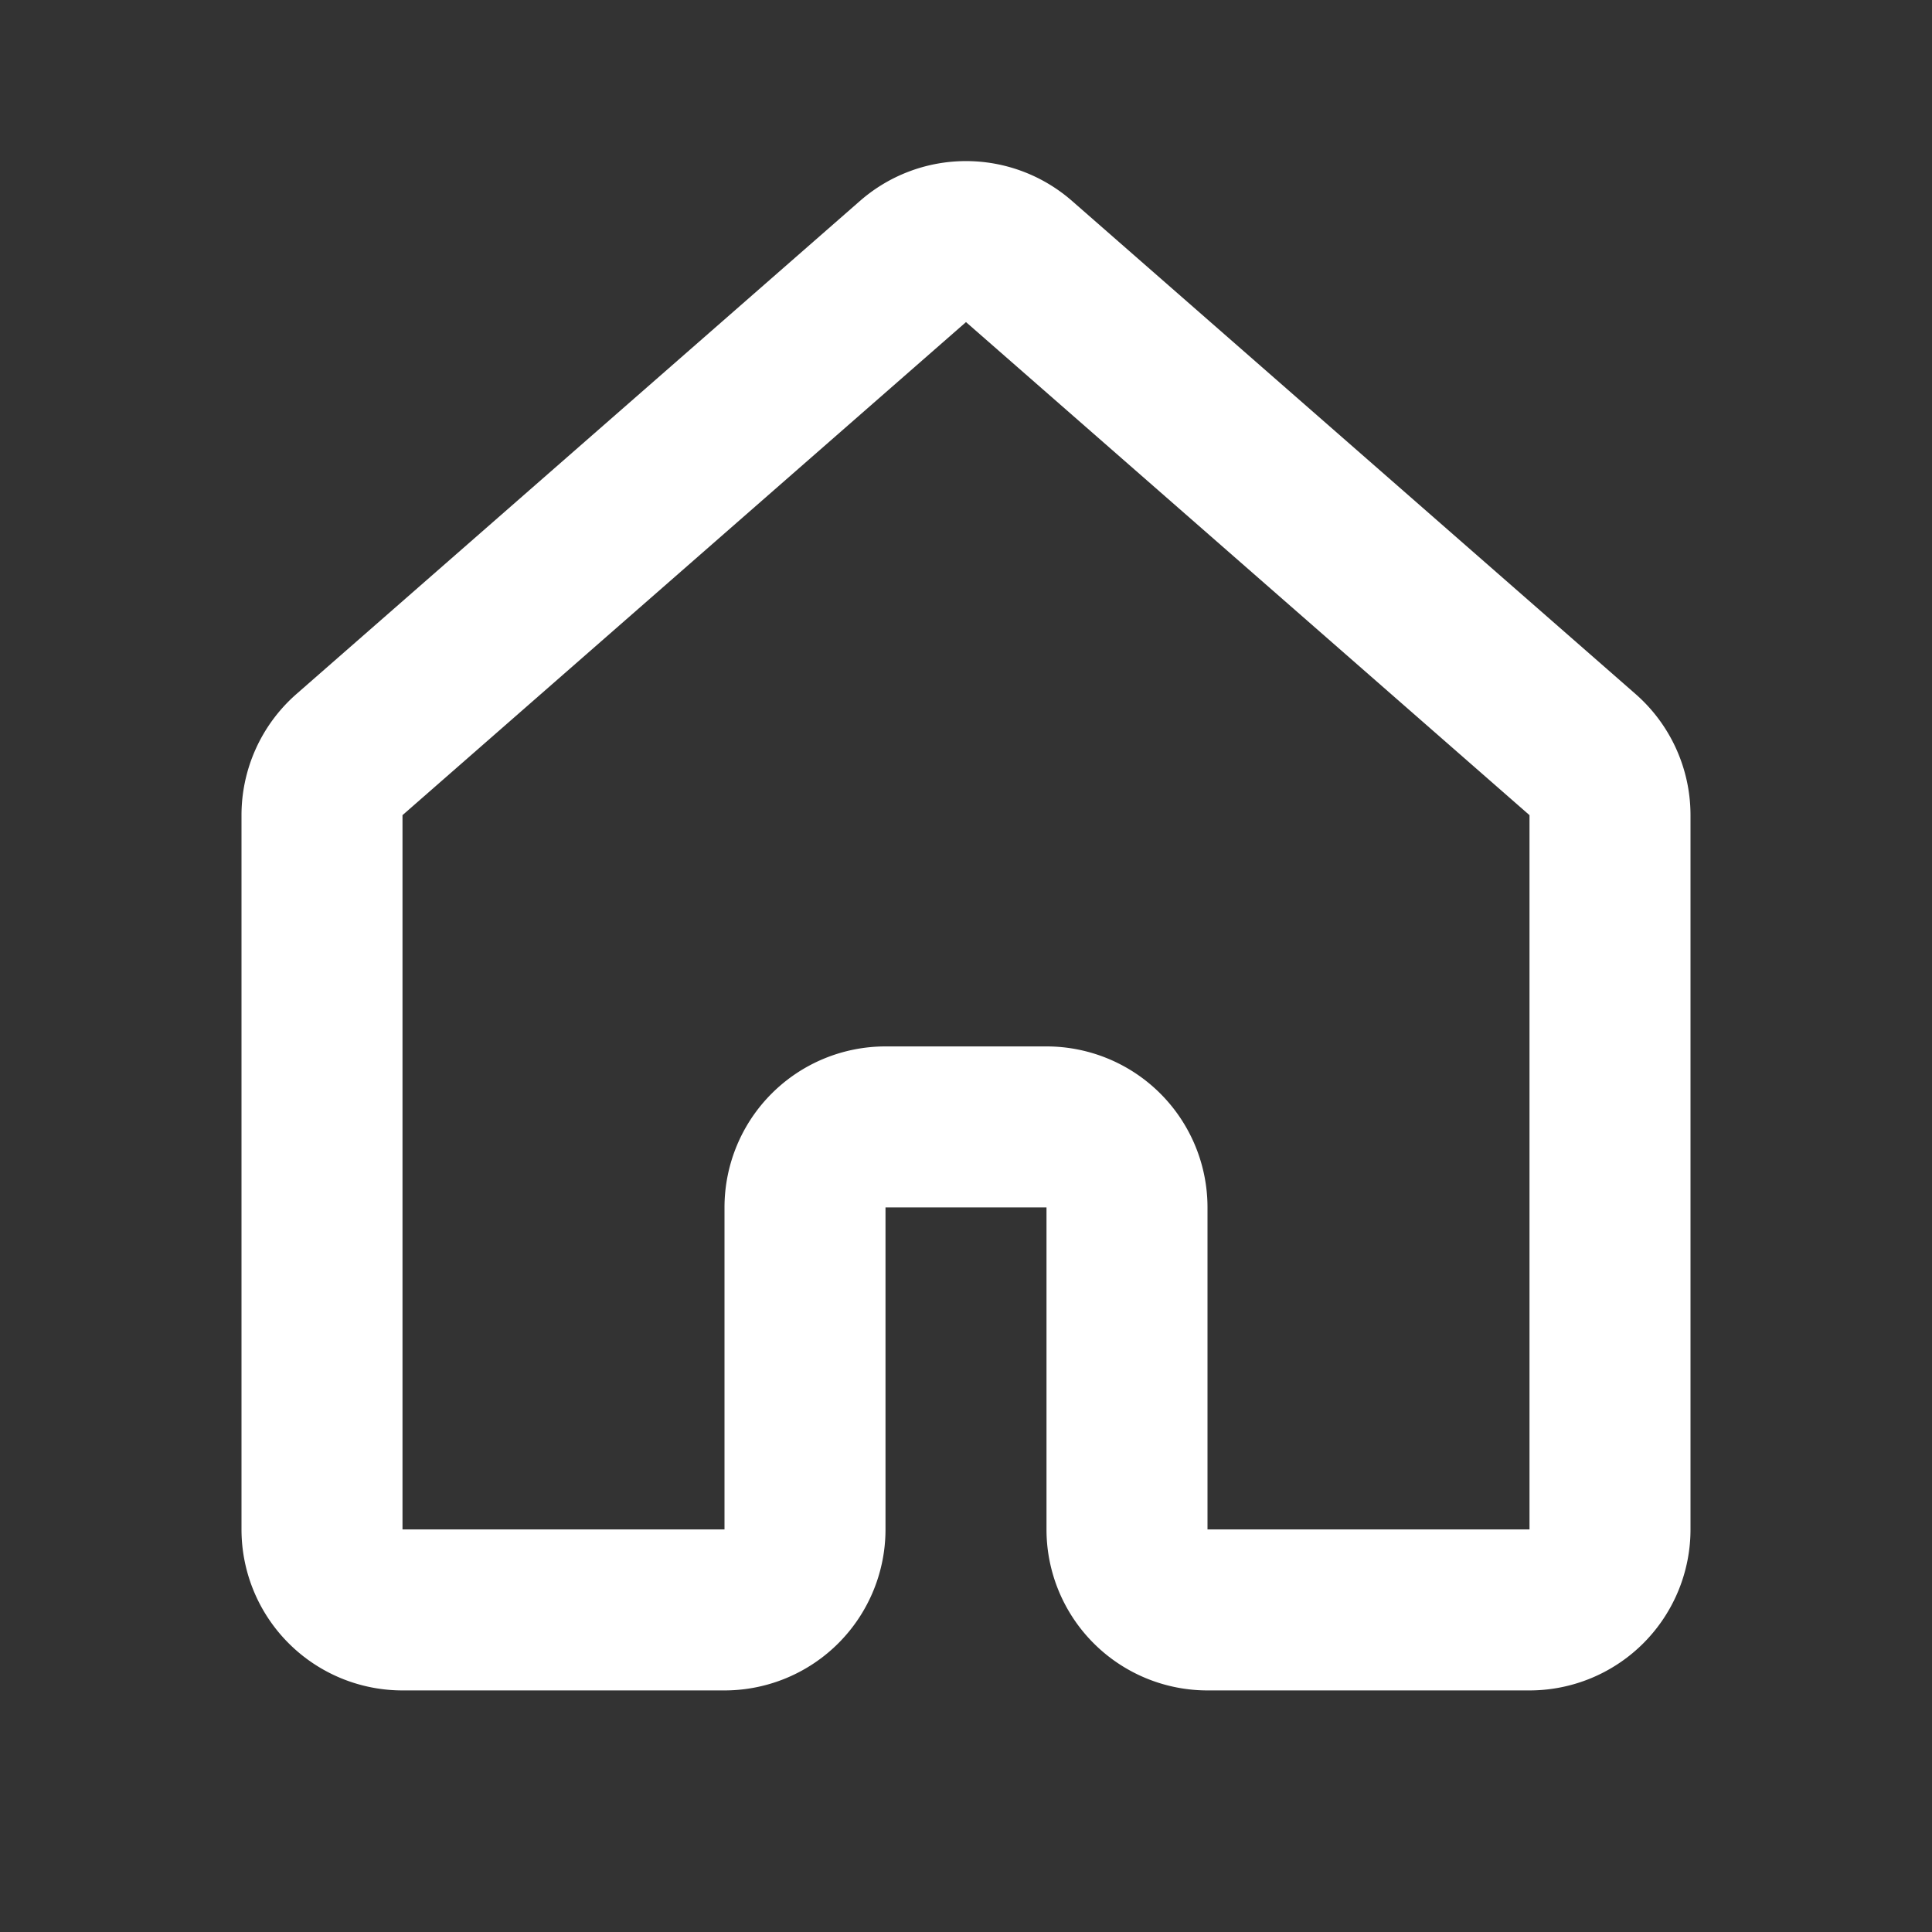<svg width="72" height="72" fill="none" stroke="#ffffff" stroke-linecap="round" stroke-linejoin="round" stroke-width="2" viewBox="0 0 24 24" xmlns="http://www.w3.org/2000/svg">
  <rect x="0" y="0" width="24" height="24" fill="#333333" stroke="none"/>
  <path d="m19.659 9.374-7-6.125a1 1 0 0 0-1.318 0l-7 6.125a1 1 0 0 0-.341.753v8.872a1 1 0 0 0 1 1h4a1 1 0 0 0 1-1v-4a1 1 0 0 1 1-1h2a1 1 0 0 1 1 1v4a1 1 0 0 0 1 1h4a1 1 0 0 0 1-1v-8.872a1 1 0 0 0-.341-.753Z"></path>
</svg>